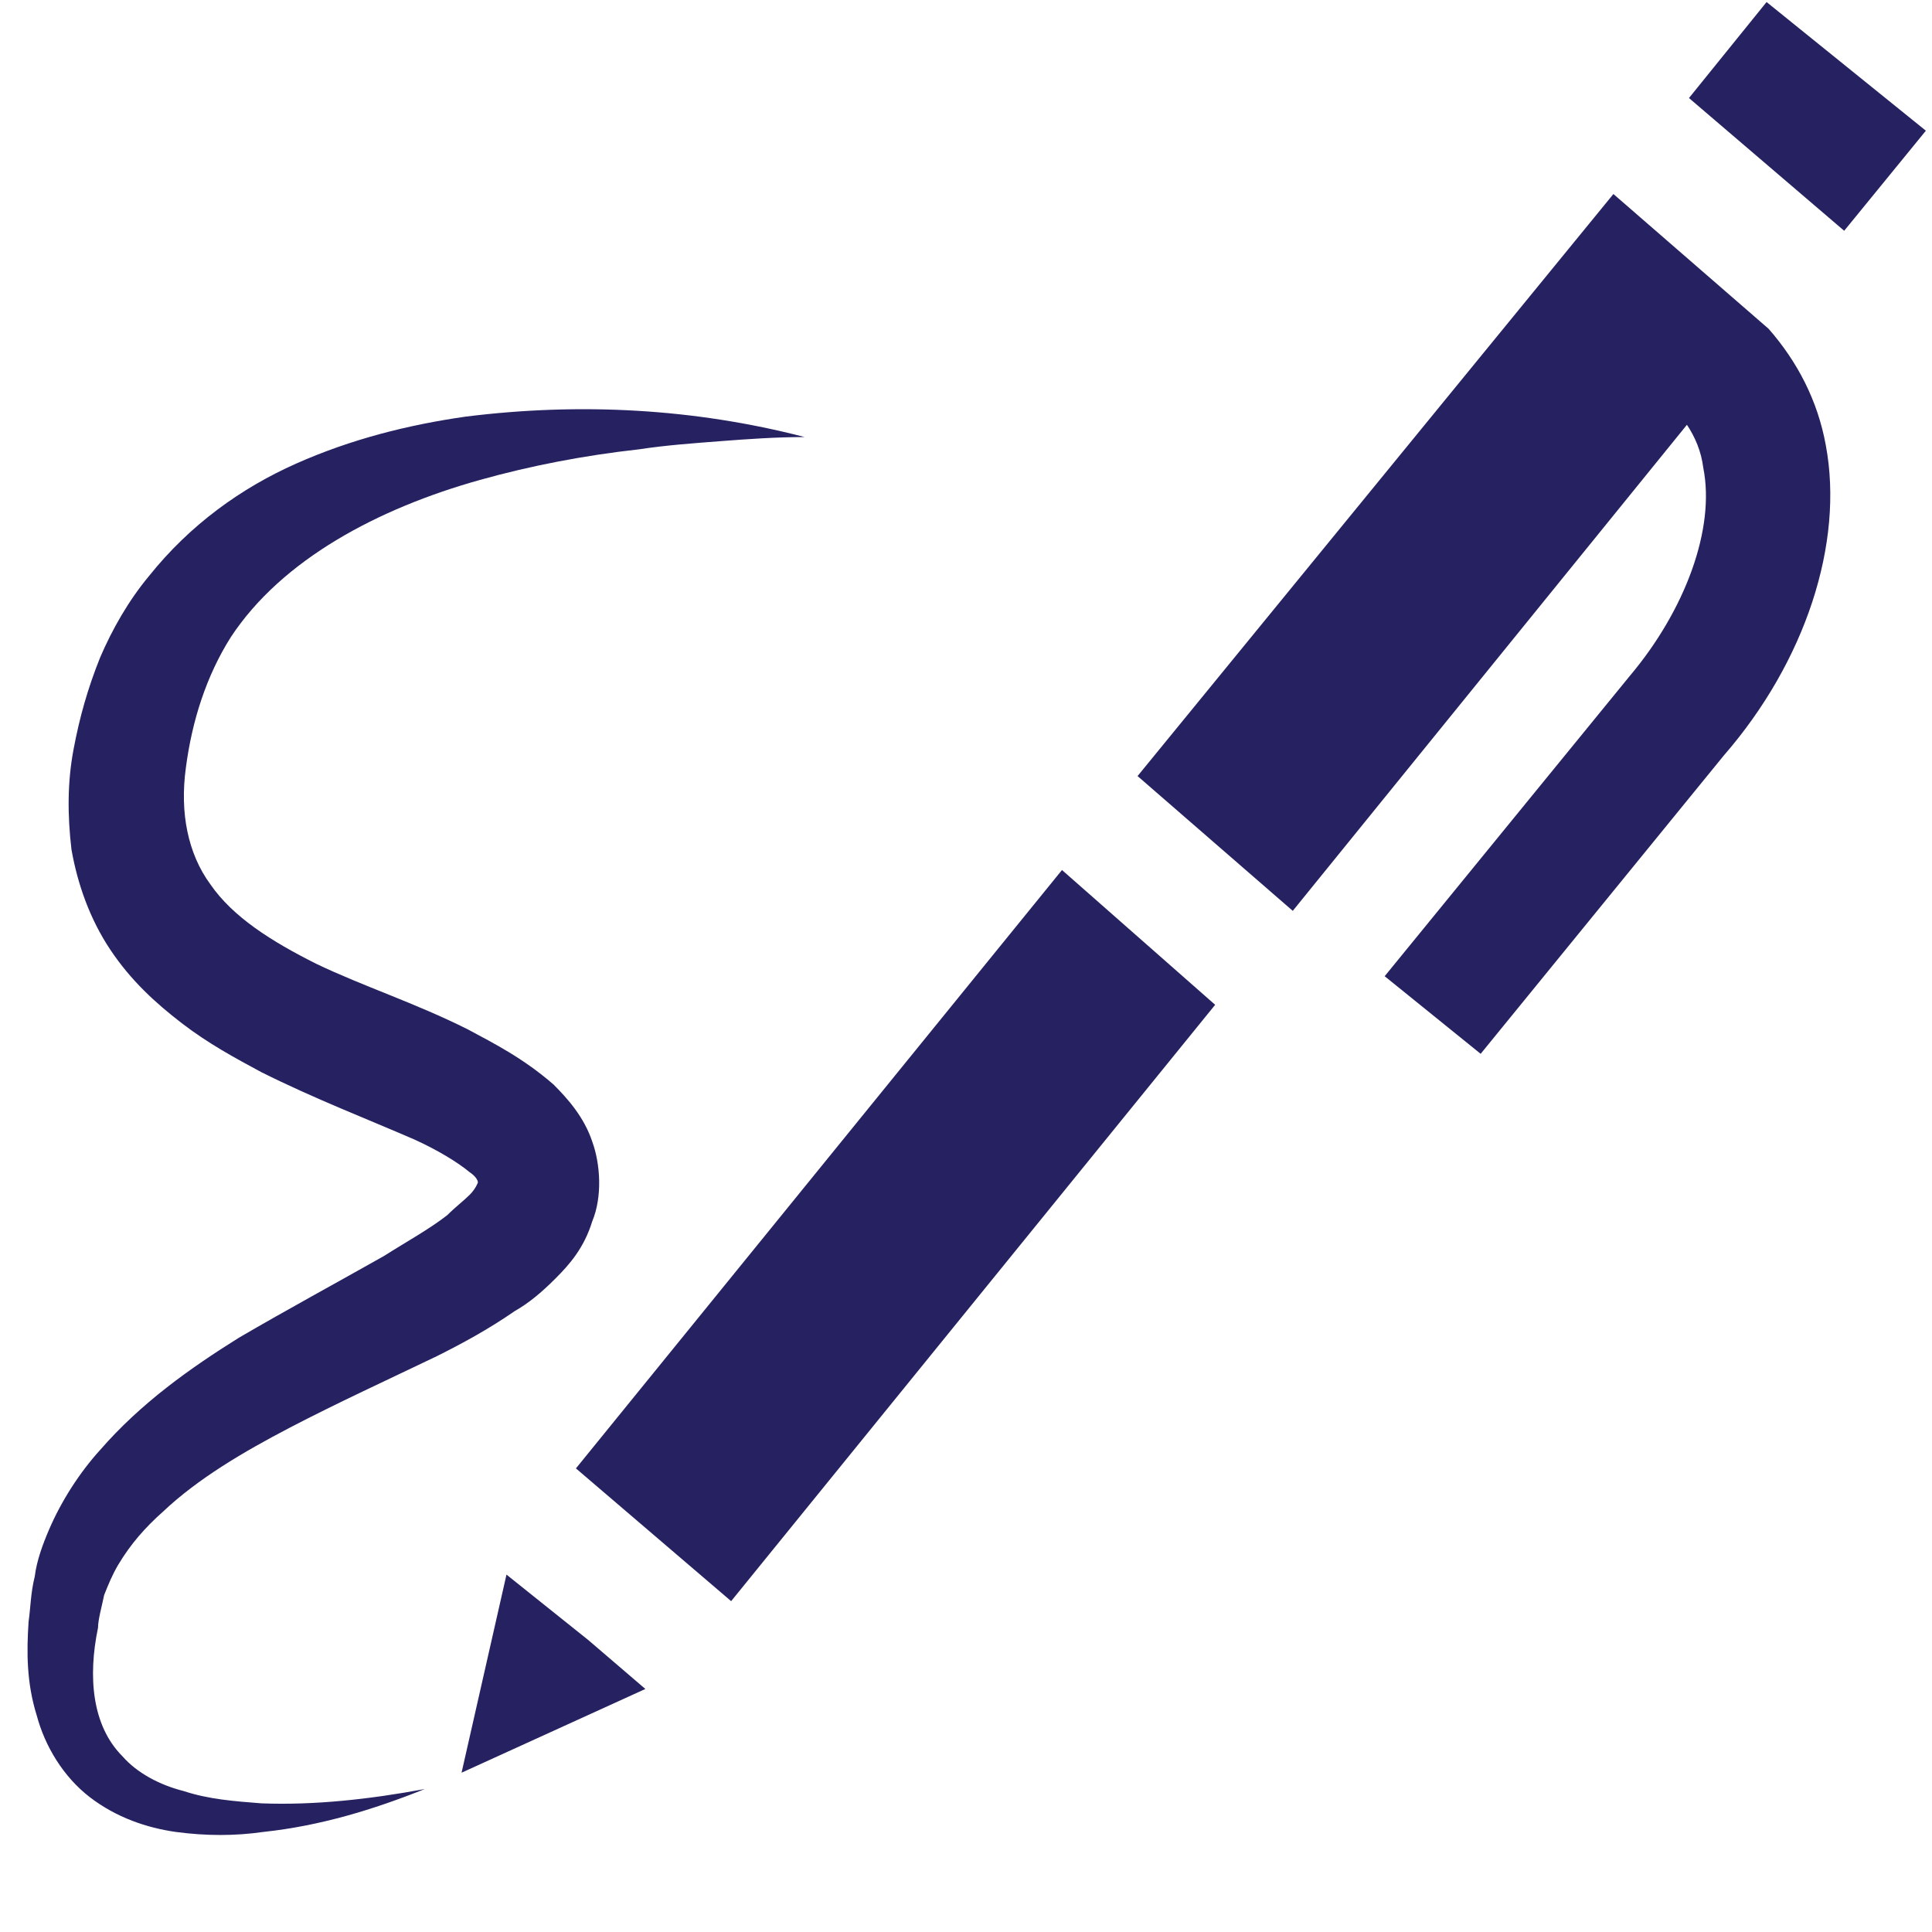 <svg xmlns="http://www.w3.org/2000/svg" xmlns:xlink="http://www.w3.org/1999/xlink" id="Layer_1" x="0" y="0" version="1.1" viewBox="0 0 94.6 94.6" xml:space="preserve" style="enable-background:new 0 0 94.6 94.6"><style type="text/css">.st1{fill:#262261}</style><g><polygon points="59.5 49.2 52 42.6 28.2 71.9 35.8 78.4" class="st1"/><polygon points="28.8 80.3 24.8 77.1 22.6 86.8 31.6 82.7" class="st1"/><polygon points="82.7 4.8 90.3 11.3 94.3 6.4 86.5 .1" class="st1"/><path d="M67.8,47.8l4.7,3.8L84.4,37c4-4.6,5.9-10.4,5-15.2c-0.4-2.2-1.4-4.1-2.8-5.7l-7.6-6.6L55.7,38l7.6,6.6 l19.3-23.8c0.4,0.6,0.7,1.3,0.8,2.1c0.6,3-0.9,7-3.6,10.2L67.8,47.8z" class="st1"/><path d="M5.1,78.1c0.2-0.5,0.4-1,0.7-1.5c0.6-1,1.3-1.8,2.2-2.6c1.7-1.6,3.9-2.9,6.2-4.1c2.3-1.2,4.7-2.3,7.2-3.5 c1.2-0.6,2.5-1.3,3.8-2.2c0.7-0.4,1.3-0.9,2-1.6c0.7-0.7,1.4-1.5,1.8-2.8c0.5-1.2,0.4-2.8,0-3.9c-0.4-1.2-1.2-2.1-1.9-2.8 c-1.5-1.3-2.9-2-4.2-2.7c-2.6-1.3-5.1-2.1-7.4-3.2c-2.2-1.1-4.1-2.3-5.2-3.9c-1.1-1.5-1.5-3.5-1.2-5.7c0.3-2.3,1-4.5,2.2-6.4 c2.5-3.8,7.2-6.3,12.2-7.7c2.5-0.7,5.1-1.2,7.8-1.5c1.3-0.2,2.7-0.3,4-0.4c1.3-0.1,2.7-0.2,4.1-0.2C34,20,28.4,19.7,22.8,20.4 c-2.8,0.4-5.6,1.1-8.3,2.3c-2.7,1.2-5.2,3-7.2,5.5c-1,1.2-1.8,2.6-2.4,4c-0.6,1.5-1,2.9-1.3,4.5c-0.3,1.6-0.3,3.2-0.1,4.9 c0.3,1.7,0.9,3.4,1.9,4.9c1,1.5,2.2,2.6,3.5,3.6c1.3,1,2.6,1.7,3.9,2.4c2.6,1.3,5.2,2.3,7.5,3.3c1.1,0.5,2.1,1.1,2.7,1.6 c0.3,0.2,0.4,0.4,0.4,0.5c0,0.1,0,0,0,0c0,0-0.1,0.3-0.4,0.6c-0.3,0.3-0.7,0.6-1.1,1c-0.9,0.7-2,1.3-3.1,2c-2.3,1.3-4.7,2.6-7.1,4 C9.3,67,6.9,68.7,4.9,71c-1,1.1-1.9,2.5-2.5,3.9c-0.3,0.7-0.6,1.5-0.7,2.3c-0.2,0.8-0.2,1.5-0.3,2.2c-0.1,1.5-0.1,3,0.4,4.6 c0.4,1.5,1.3,3,2.6,4c1.3,1,2.8,1.5,4.2,1.7c1.5,0.2,2.9,0.2,4.3,0c2.8-0.3,5.4-1.1,7.9-2.1c-2.7,0.5-5.4,0.8-8,0.7 c-1.3-0.1-2.6-0.2-3.8-0.6c-1.2-0.3-2.3-0.9-3-1.7c-1.5-1.5-1.7-3.9-1.2-6.3C4.8,79.3,5,78.6,5.1,78.1z" class="st1"/></g></svg>